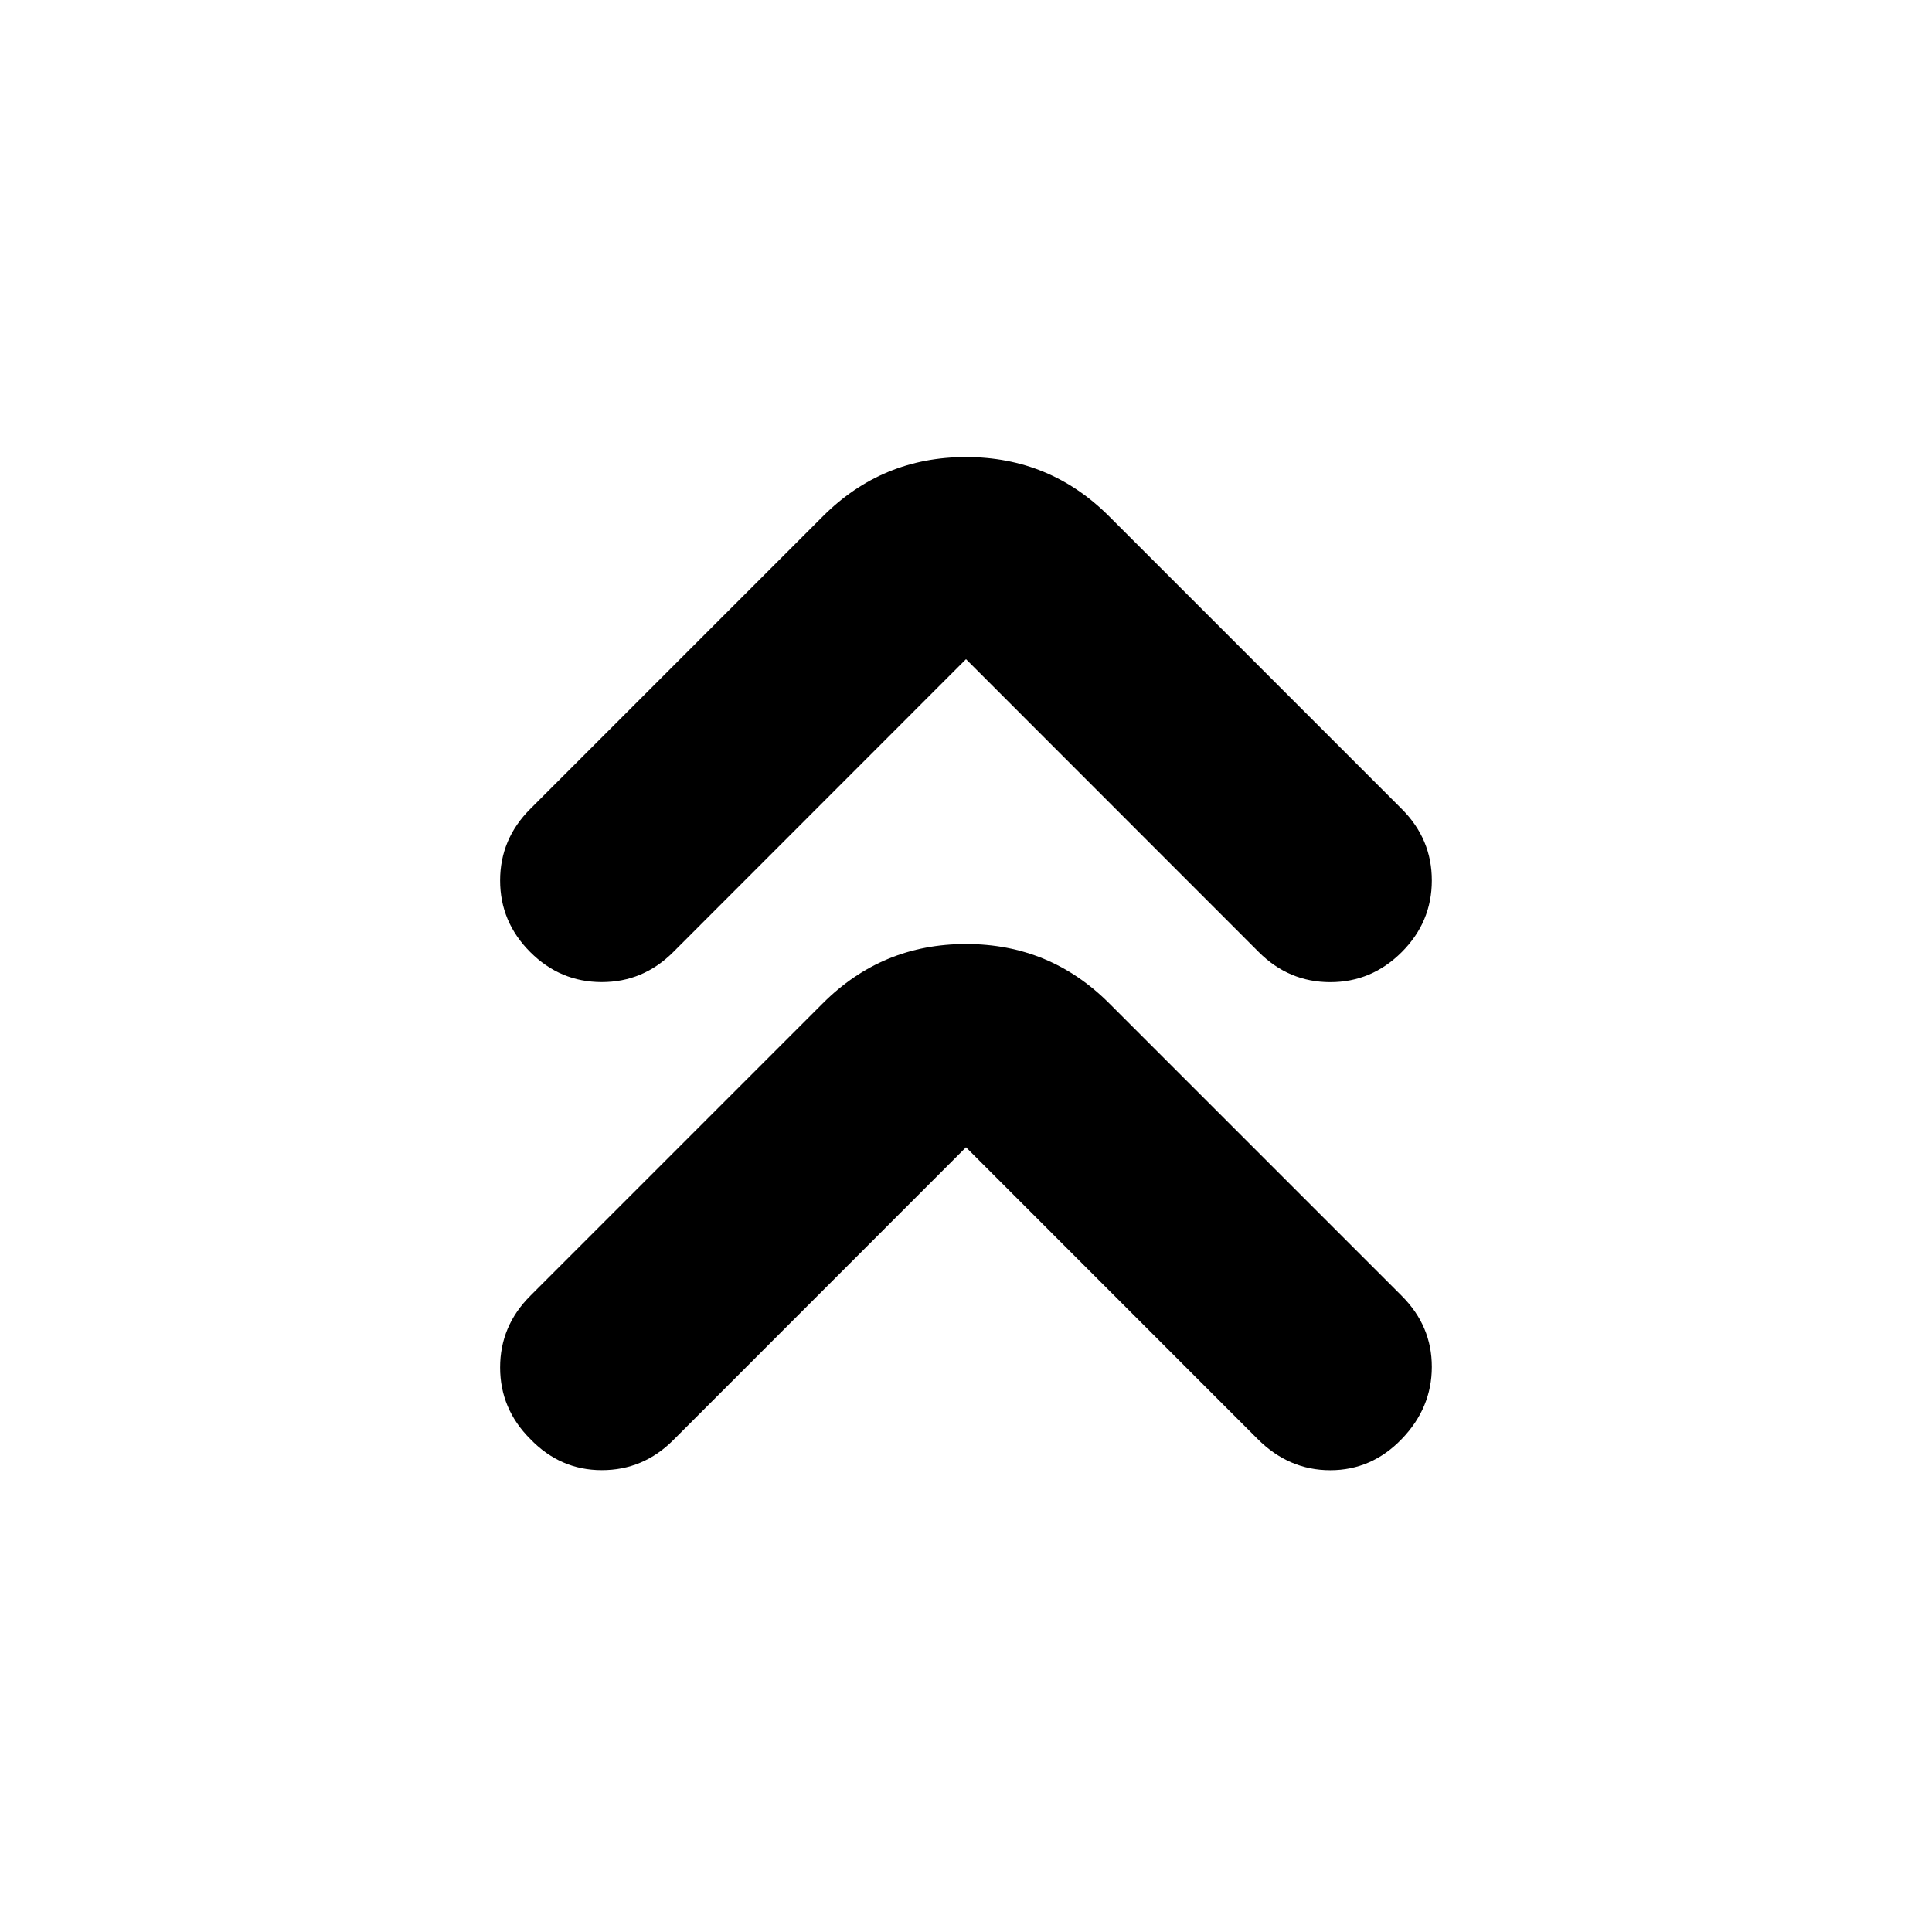 <svg xmlns="http://www.w3.org/2000/svg" height="24" viewBox="0 -960 960 960" width="24"><path d="M480-389.93 334.54-244.41q-14.95 14.95-35.57 14.92-20.62-.03-35.51-15.49-14.96-14.95-14.96-35.54t14.96-35.55l145.45-145.45q29.42-29.41 71.09-29.41t71.09 29.41l145.45 145.45q14.96 14.96 14.93 35.3-.03 20.34-14.93 35.79-14.95 15.52-35.54 15.52t-36.11-15.52L480-389.93Zm0-242.53L334.54-486.93q-14.95 14.95-35.57 14.92-20.62-.03-35.51-14.92-14.96-14.96-14.96-35.55 0-20.59 14.96-35.54l145.45-145.46q29.42-29.41 71.09-29.41t71.09 29.41l145.45 145.46q14.96 14.95 14.93 35.57-.03 20.62-14.93 35.52-14.95 14.95-35.54 14.95t-35.54-14.95L480-632.46Z"/></svg>